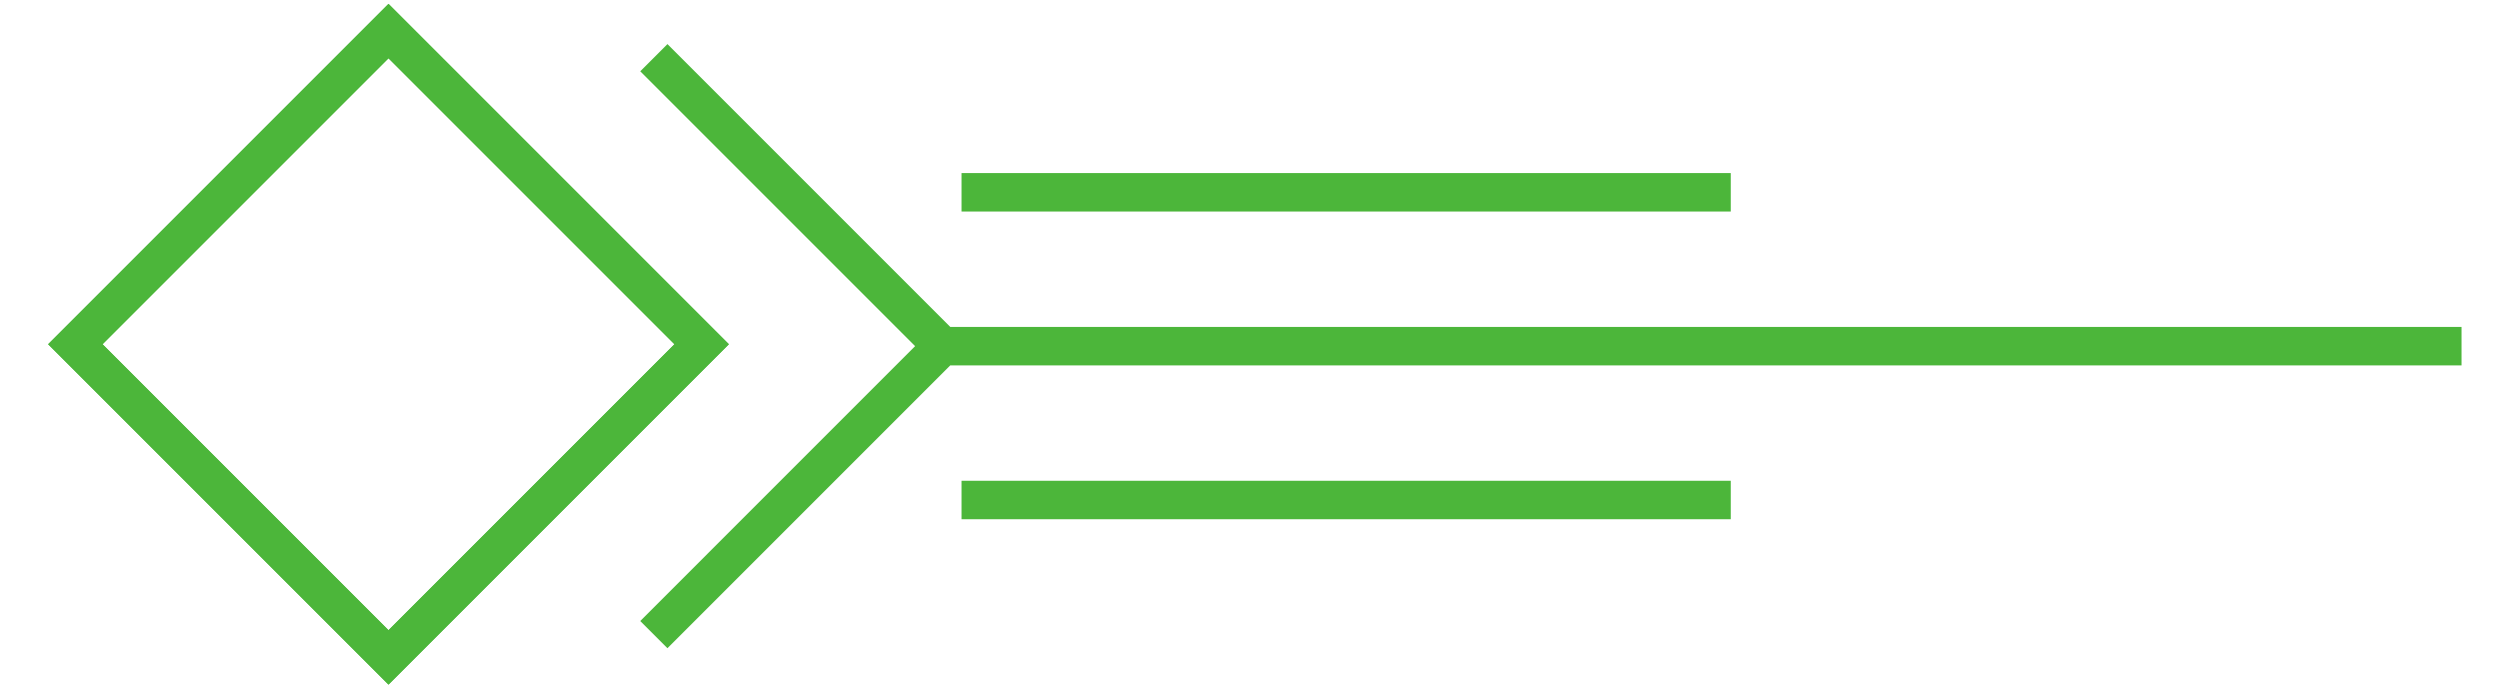 <svg width="65" height="18" viewBox="0 0 65 18" fill="none" xmlns="http://www.w3.org/2000/svg">
<path d="M24.5 9H64M24.5 9L17 1.5M24.5 9L17 16.5" stroke="#4CB63A"/>
<path d="M25 5H45" stroke="#4CB63A"/>
<path d="M25 13H45" stroke="#4CB63A"/>
<rect x="10.101" y="0.808" width="11.515" height="11.515" transform="rotate(45 10.101 0.808)" stroke="#4CB63A"/>
<rect x="10.101" y="0.808" width="11.515" height="11.515" transform="rotate(45 10.101 0.808)" stroke="#4CB63A"/>
</svg>
